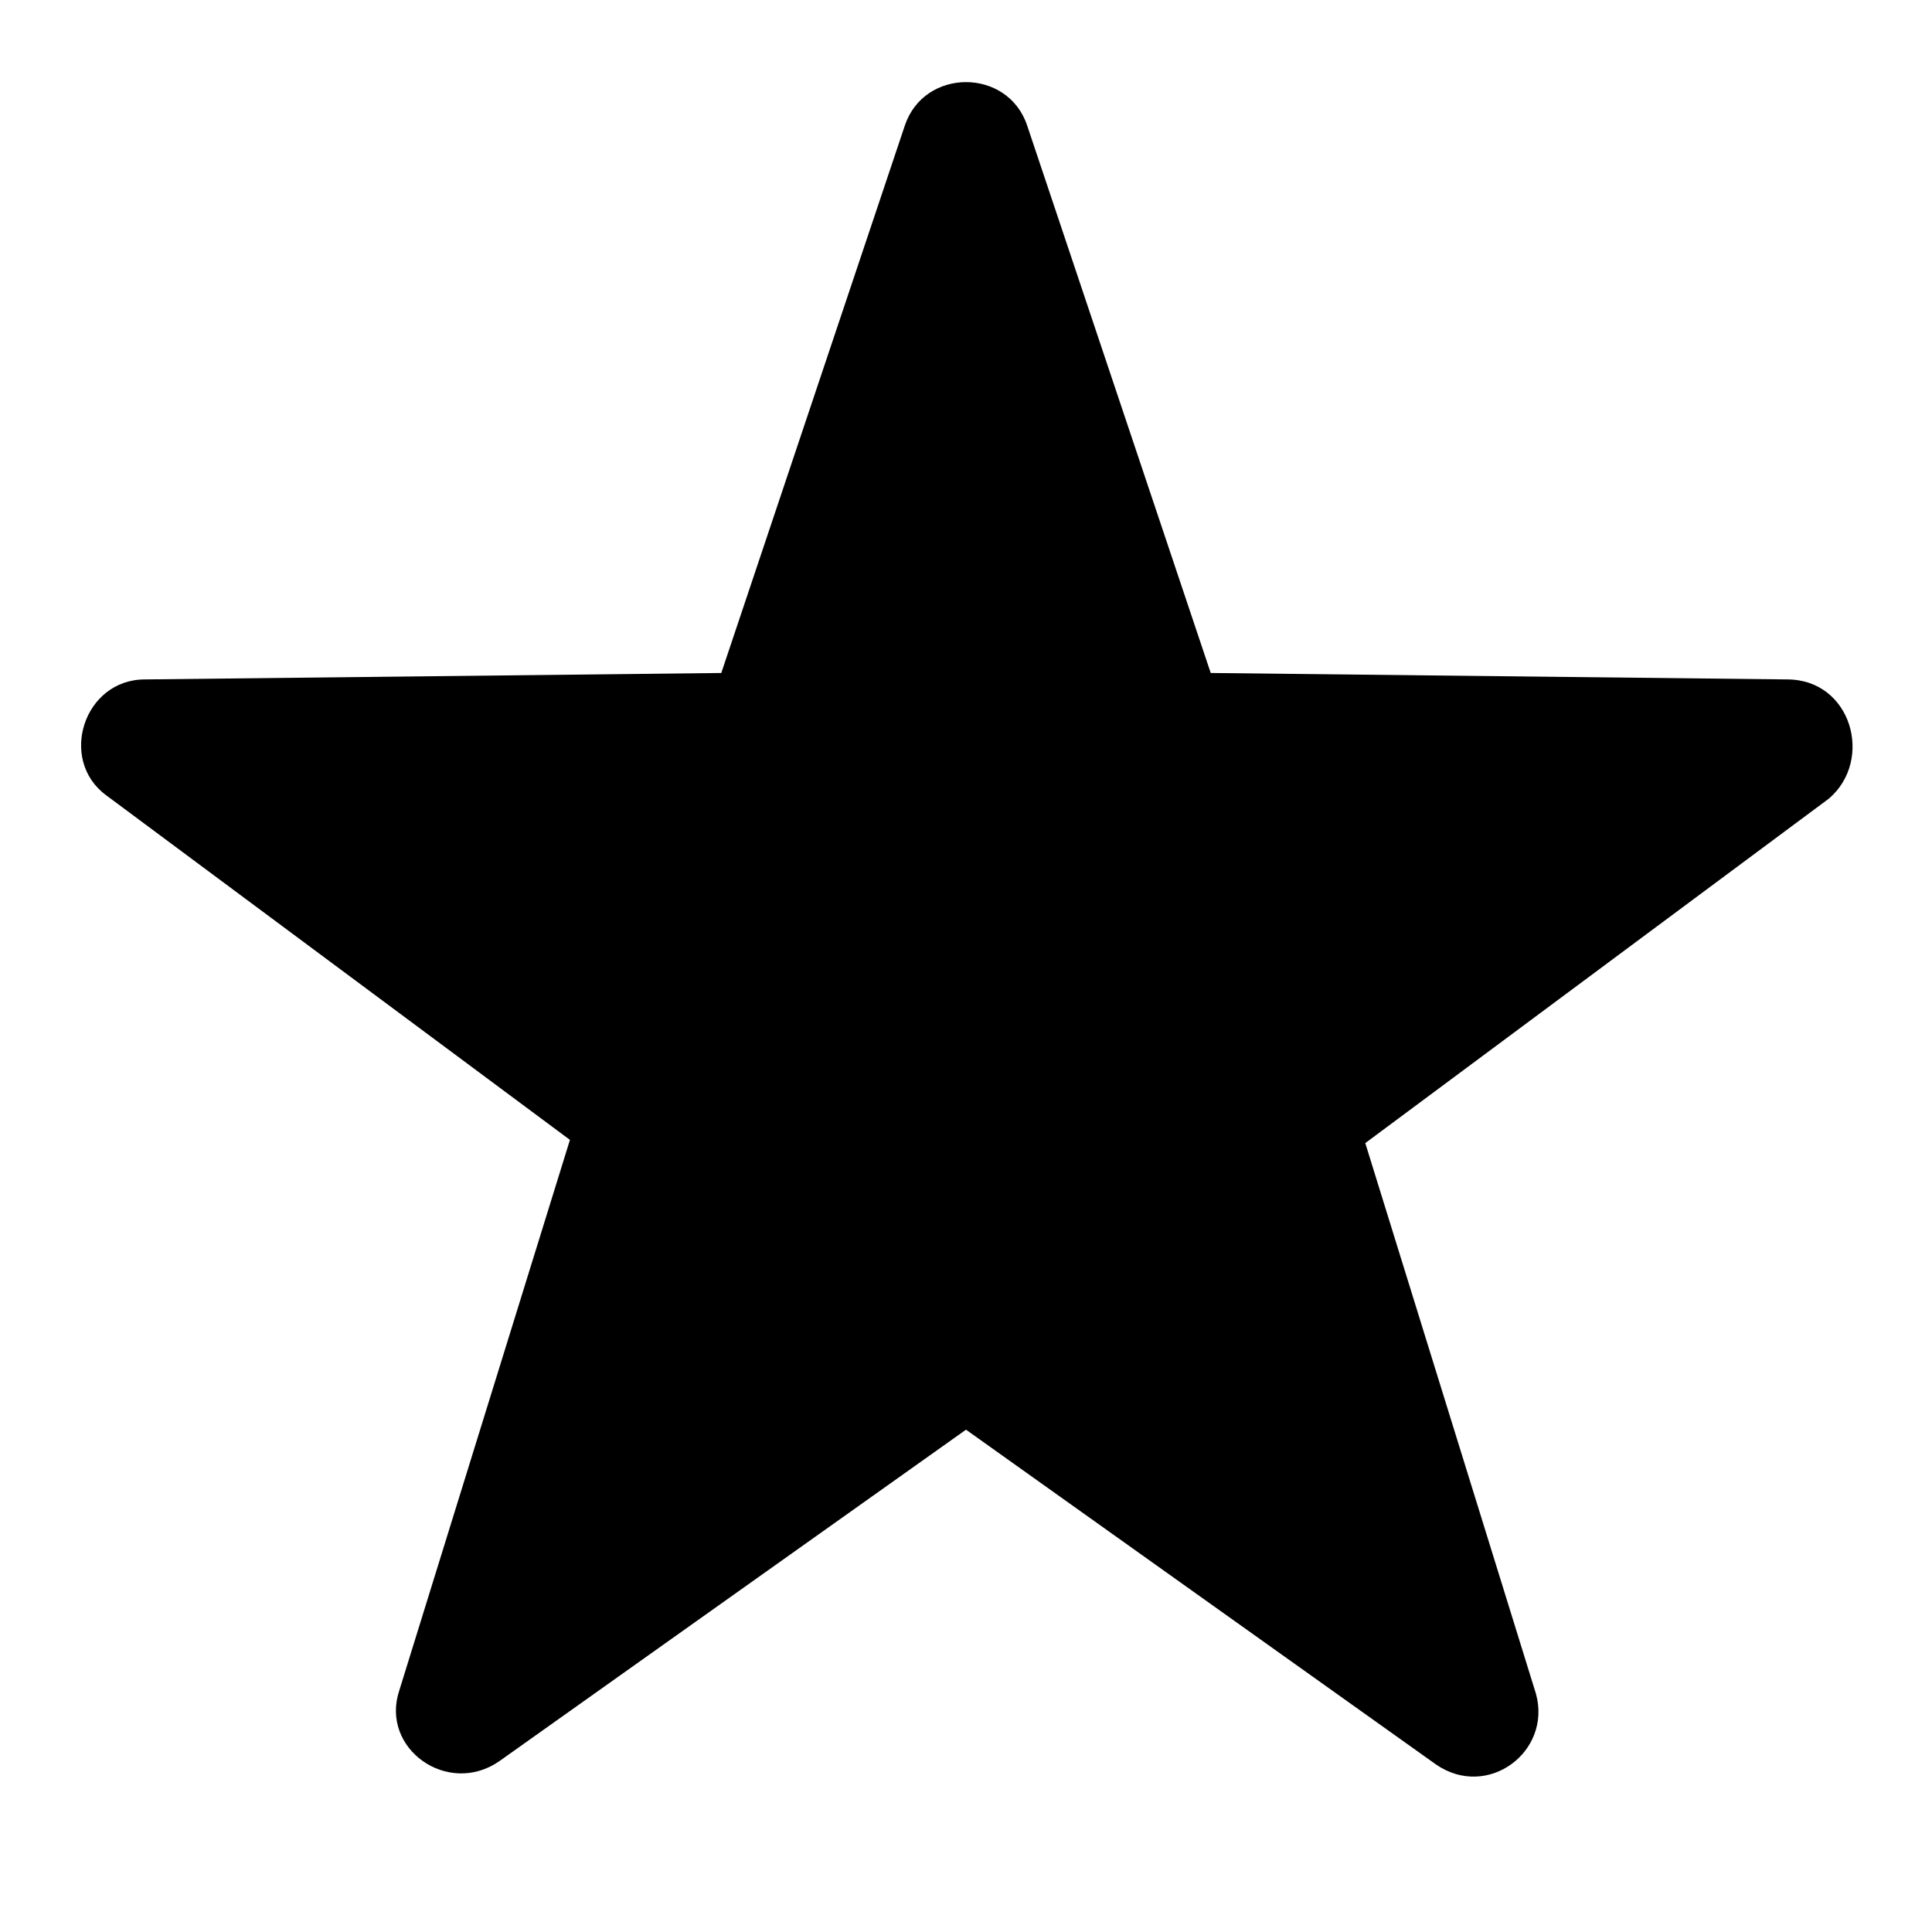 <?xml version="1.0" encoding="utf-8"?>
<!-- Generator: Adobe Illustrator 22.1.0, SVG Export Plug-In . SVG Version: 6.00 Build 0)  -->
<svg version="1.1" id="EPS" xmlns="http://www.w3.org/2000/svg" xmlns:xlink="http://www.w3.org/1999/xlink" x="0px" y="0px"
	 viewBox="0 0 60 60" style="enable-background:new 0 0 60 60;" xml:space="preserve">
<path d="M55.5,21.1l-17.9-0.2l-5.7-17c-0.6-1.8-3.2-1.8-3.8,0l-5.7,17L4.5,21.1c-1.9,0-2.7,2.5-1.2,3.6l14.4,10.7l-5.3,17.1
	c-0.6,1.8,1.5,3.3,3.1,2.2L30,44.4l14.6,10.4c1.6,1.1,3.6-0.4,3.1-2.2l-5.3-17.1l14.4-10.7C58.2,23.6,57.5,21.1,55.5,21.1z"/>
</svg>

